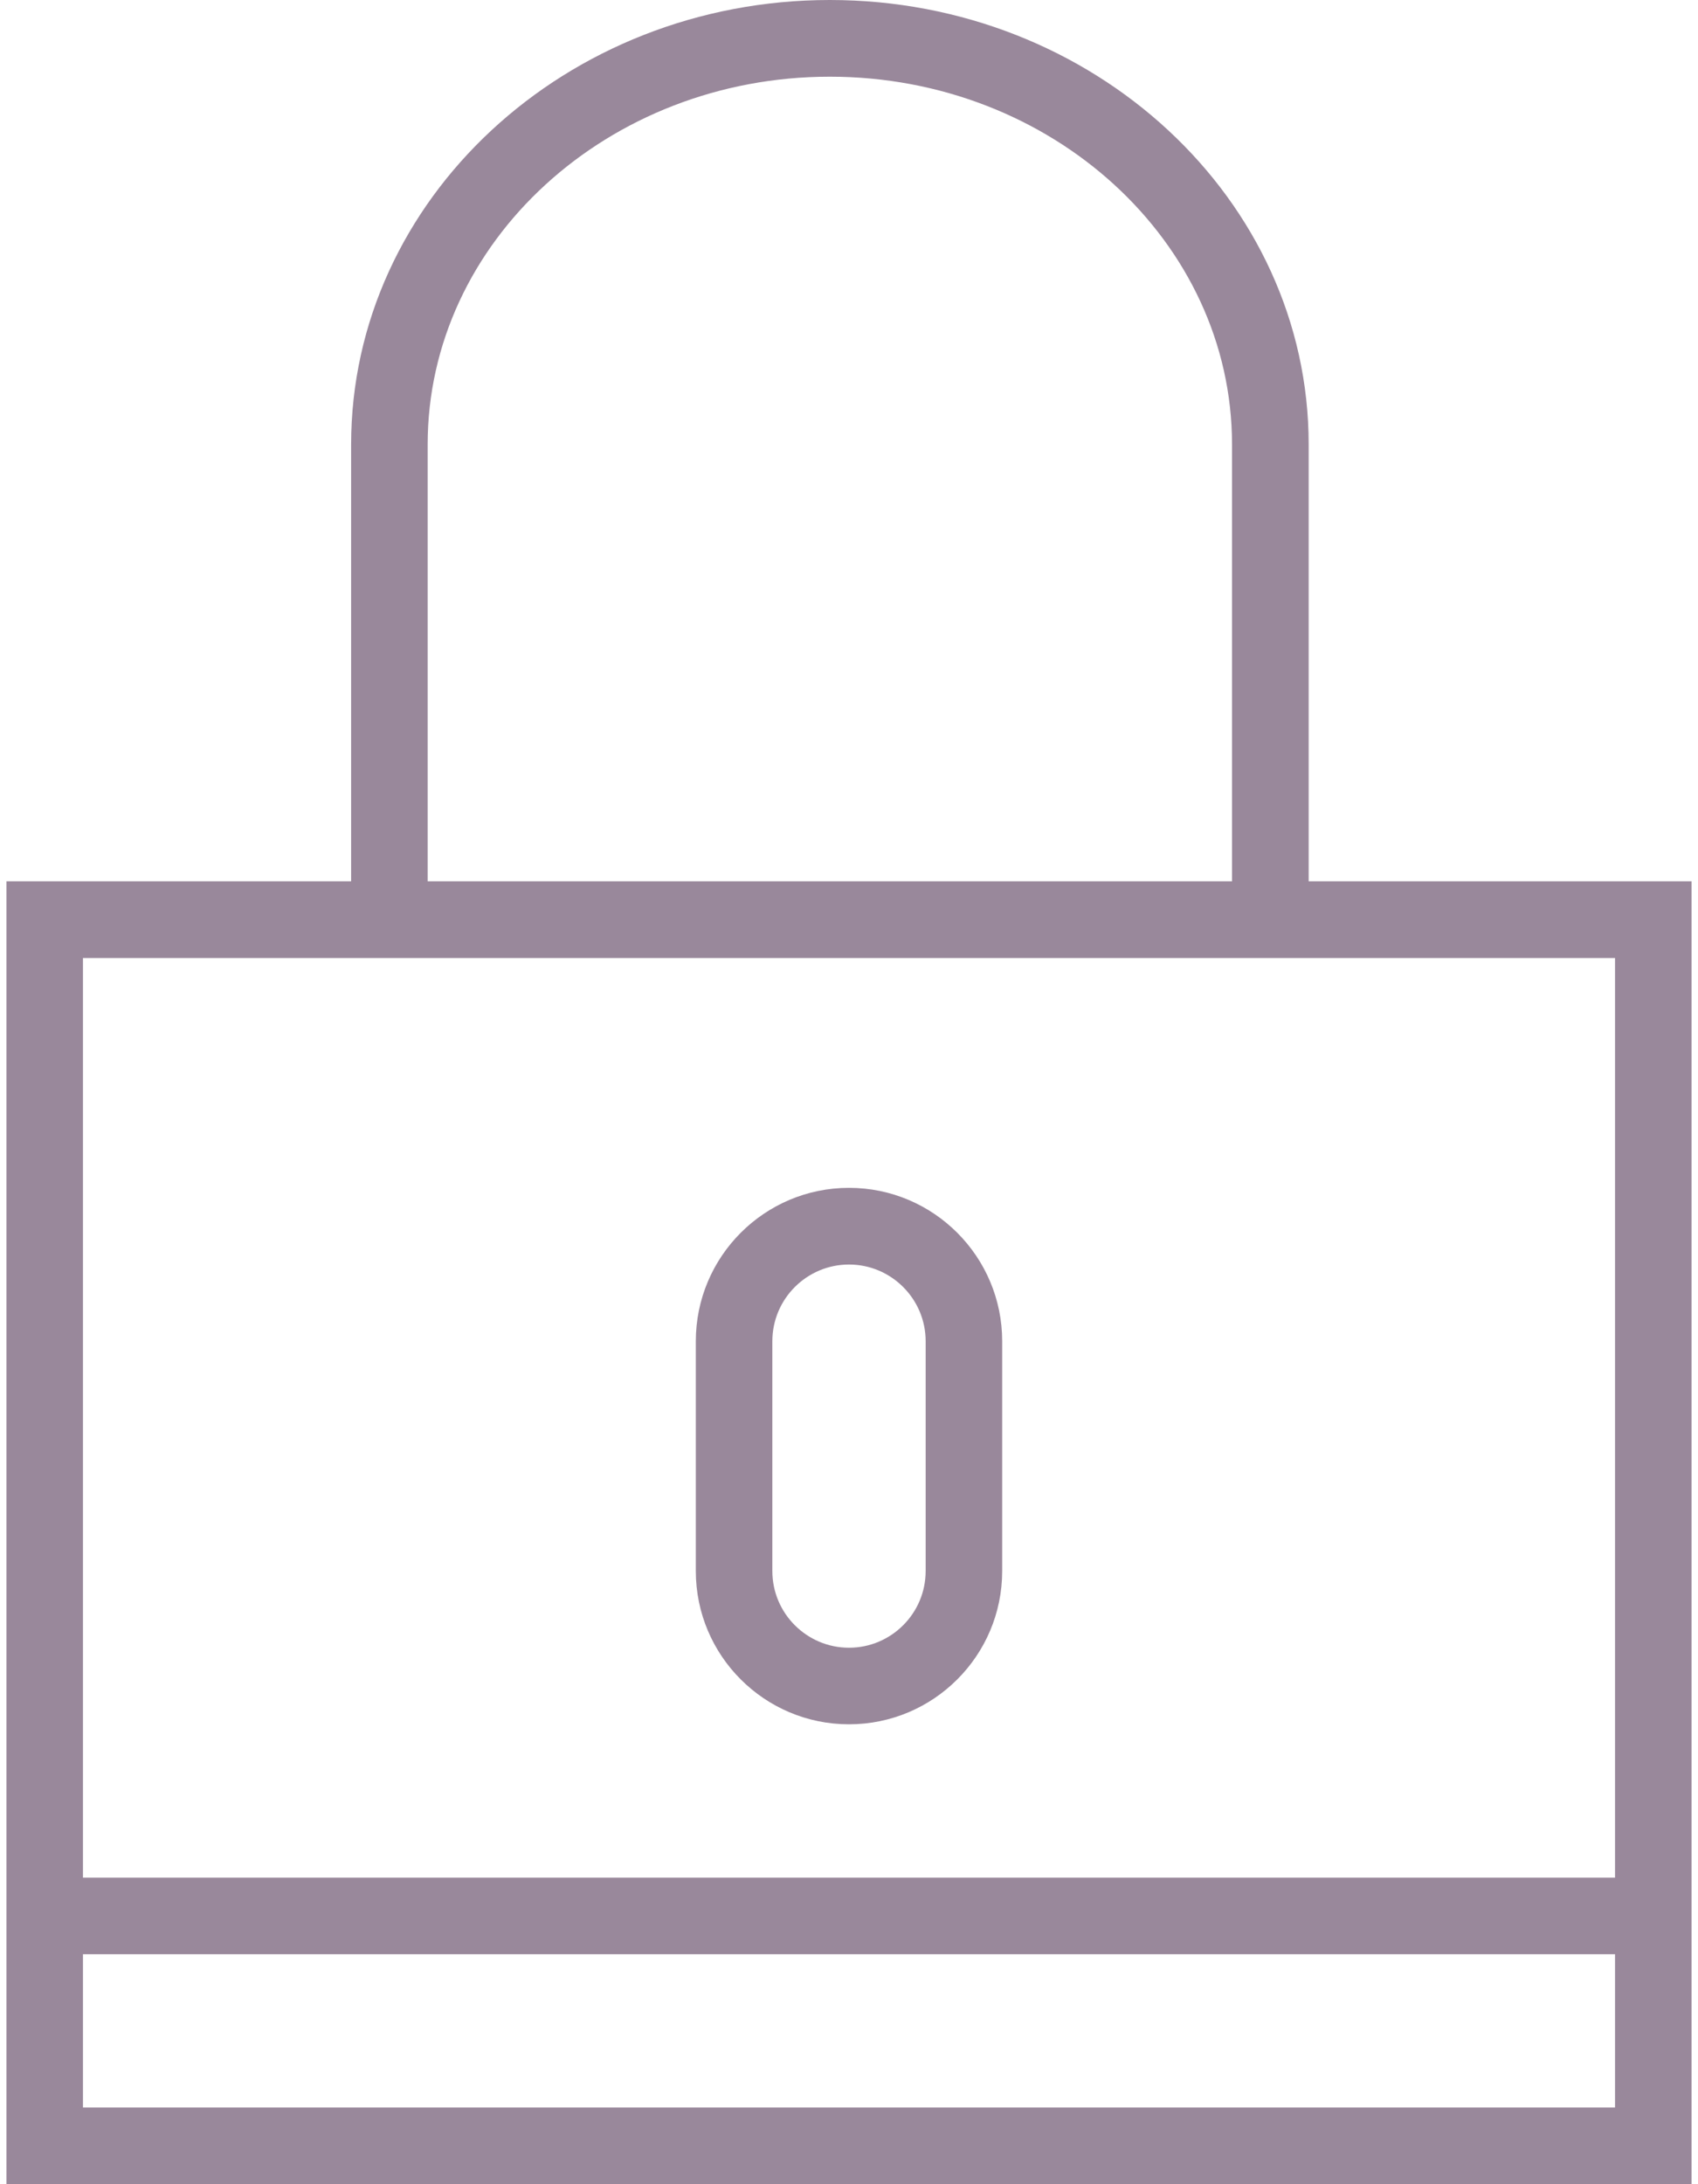 <svg width="14" height="18" viewBox="0 0 14 18" fill="none" xmlns="http://www.w3.org/2000/svg">
<path d="M10.79 7.263V3.663C10.79 1.643 9.019 0 6.842 0C4.665 0 2.895 1.643 2.895 3.663V7.263H0.053V15.474V18H13.947V15.474V7.263H10.79ZM3.526 3.663C3.526 1.992 5.014 0.632 6.842 0.632C8.671 0.632 10.158 1.992 10.158 3.663V7.263H3.526V3.663ZM13.316 17.368H0.684V16.105H13.316V17.368ZM0.684 15.474V7.895H2.895H10.79H13.316V15.474H0.684Z" fill="#99889B"/>
<path d="M7 9.789C6.303 9.789 5.737 10.356 5.737 11.053V12.947C5.737 13.644 6.303 14.21 7 14.21C7.697 14.21 8.263 13.644 8.263 12.947V11.053C8.263 10.356 7.697 9.789 7 9.789ZM7.632 12.947C7.632 13.296 7.348 13.579 7 13.579C6.652 13.579 6.368 13.296 6.368 12.947V11.053C6.368 10.704 6.652 10.421 7 10.421C7.348 10.421 7.632 10.704 7.632 11.053V12.947Z" fill="#99889B"/>
</svg>
